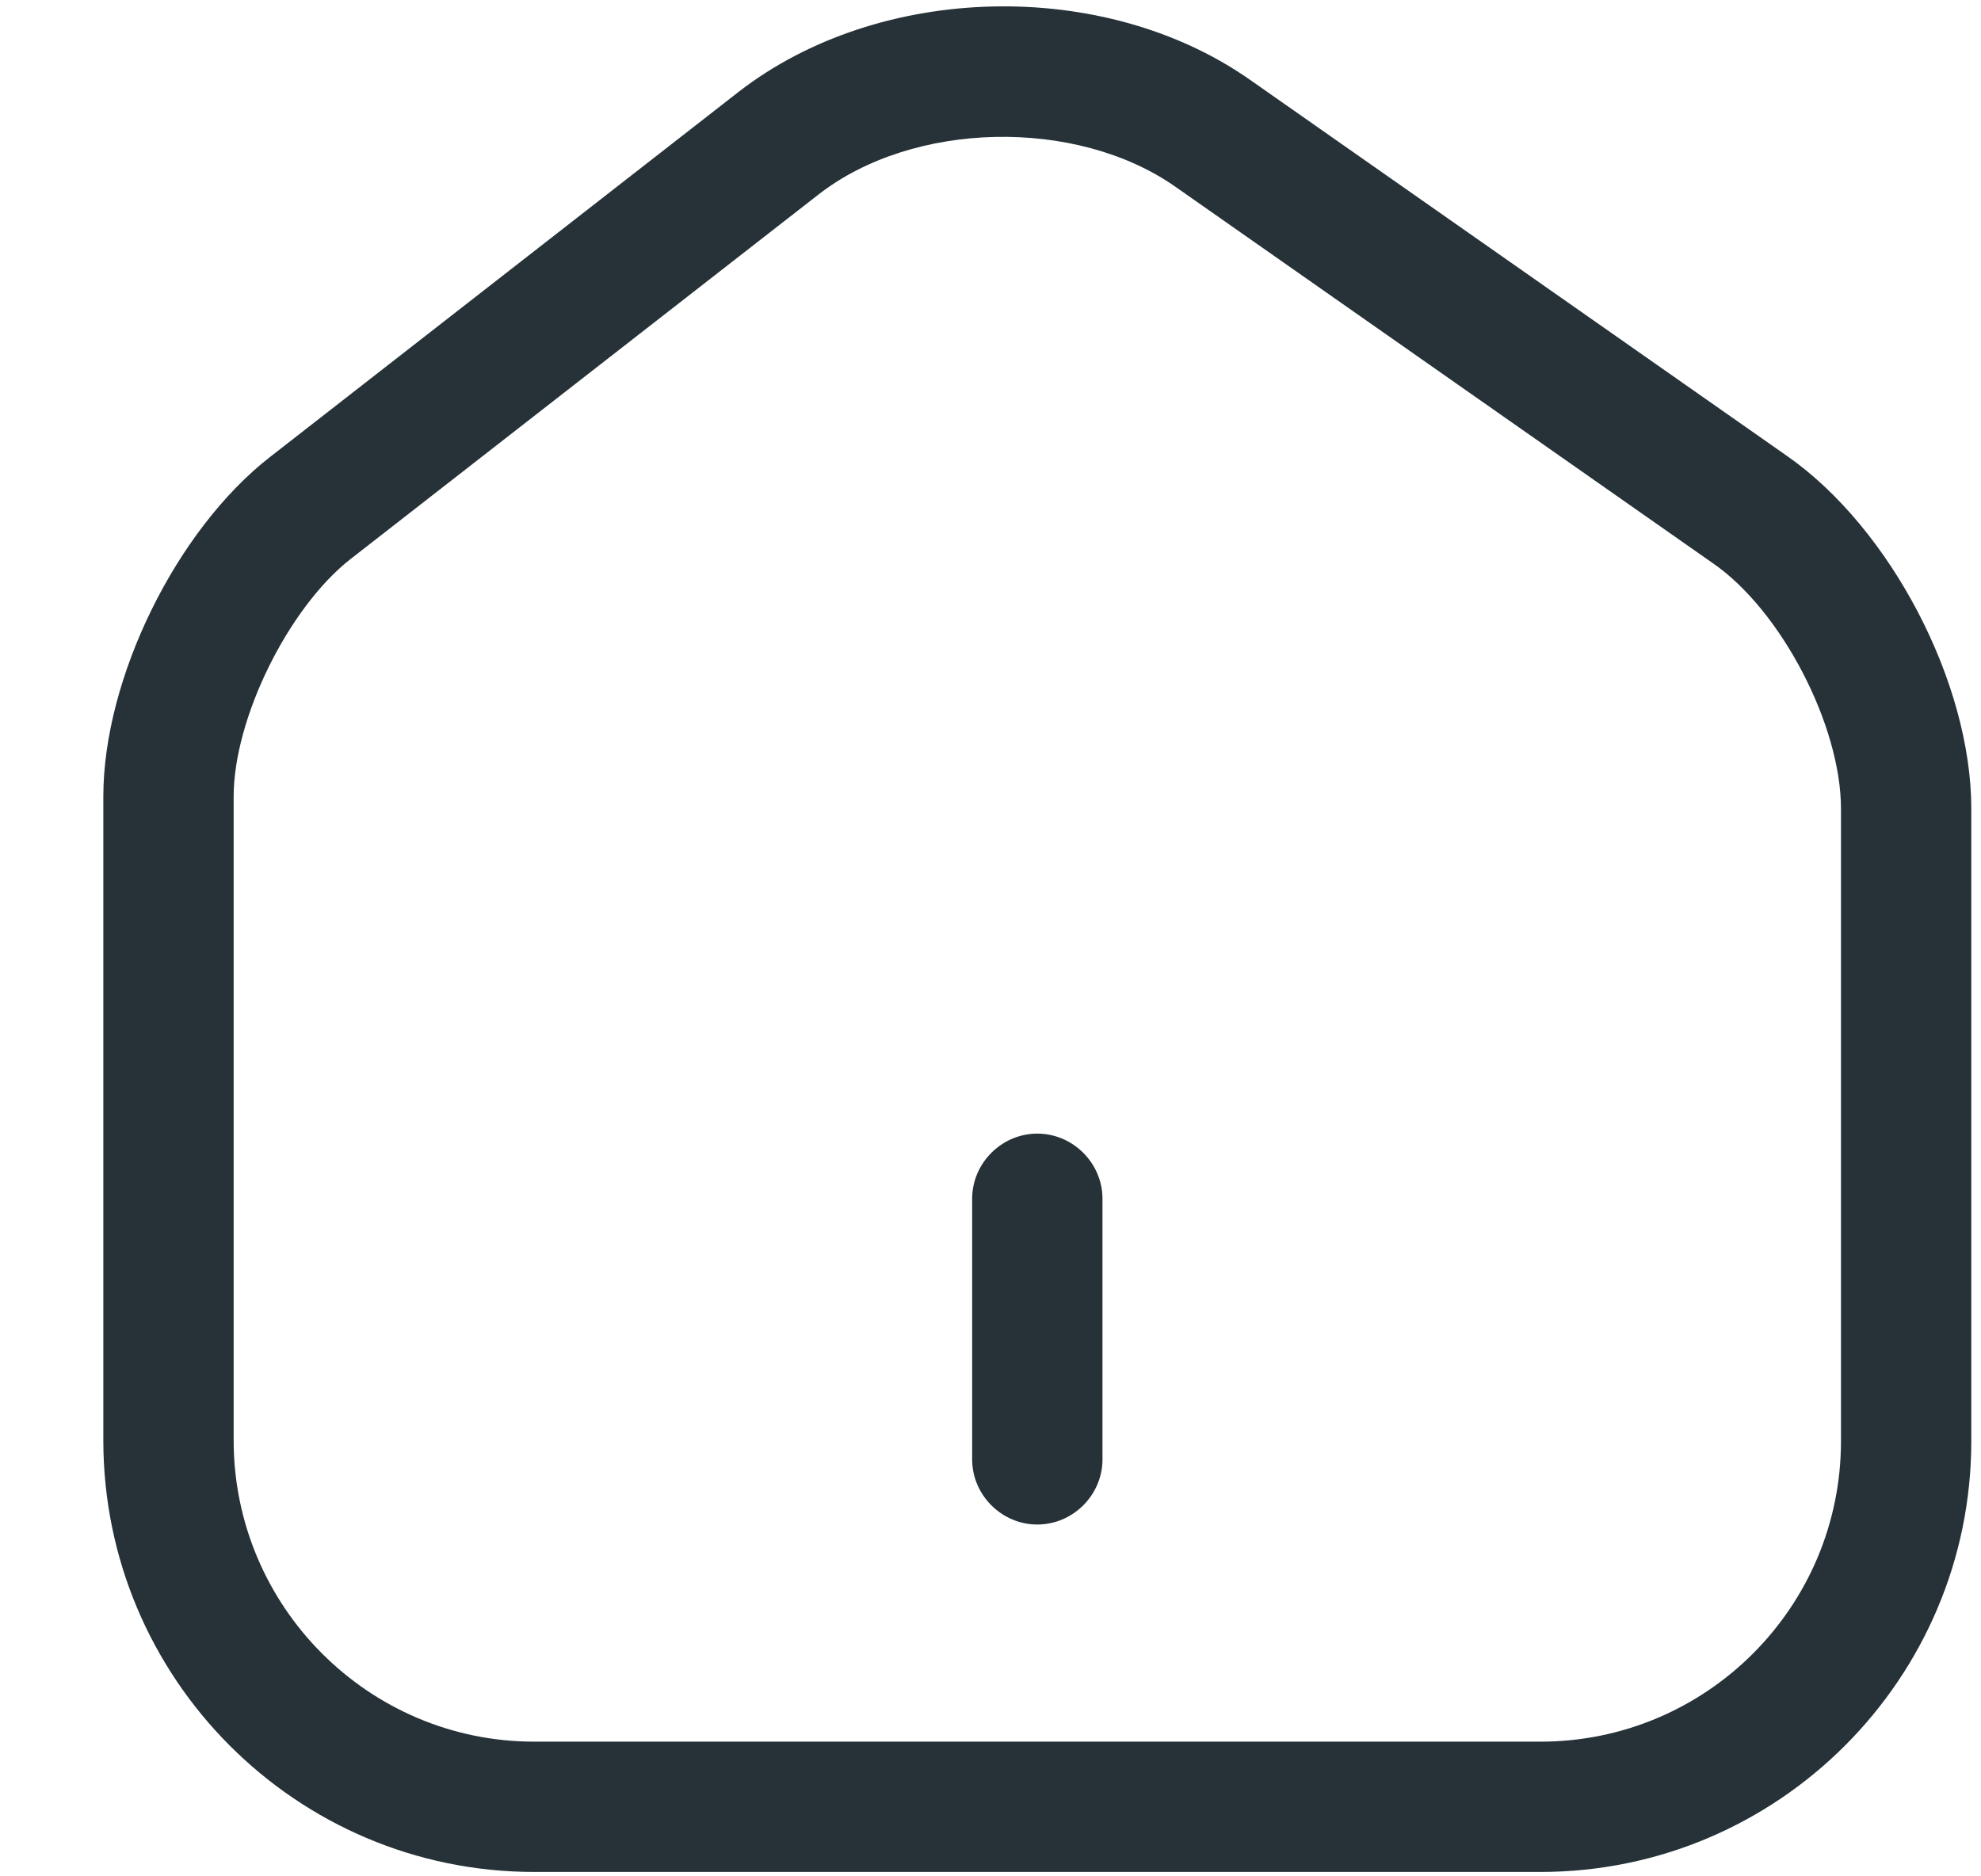 <svg width="19" height="18" viewBox="0 0 19 18" fill="none" xmlns="http://www.w3.org/2000/svg">
<path d="M9.324 14C9.324 14.342 9.607 14.625 9.949 14.625C10.291 14.625 10.574 14.342 10.574 14V11.5C10.574 11.158 10.291 10.875 9.949 10.875C9.607 10.875 9.324 11.158 9.324 11.5V14Z" fill="#263238"/>
<path fill-rule="evenodd" clip-rule="evenodd" d="M0.991 13.817C0.991 16.1 2.841 17.958 5.124 17.958H14.774C17.057 17.958 18.907 16.1 18.907 13.825V7.758C18.907 6.55 18.132 5.067 17.141 4.375L11.991 0.767C10.591 -0.217 8.432 -0.167 7.082 0.883L2.591 4.383C1.691 5.083 0.991 6.508 0.991 7.642V13.817ZM3.357 5.367L7.849 1.867C8.757 1.158 10.324 1.125 11.274 1.792L16.424 5.4C17.082 5.85 17.657 6.958 17.657 7.758V13.825C17.657 15.417 16.366 16.708 14.774 16.708H5.124C3.532 16.708 2.241 15.408 2.241 13.817V7.642C2.241 6.892 2.766 5.833 3.357 5.367Z" fill="#263238"/>
</svg>
